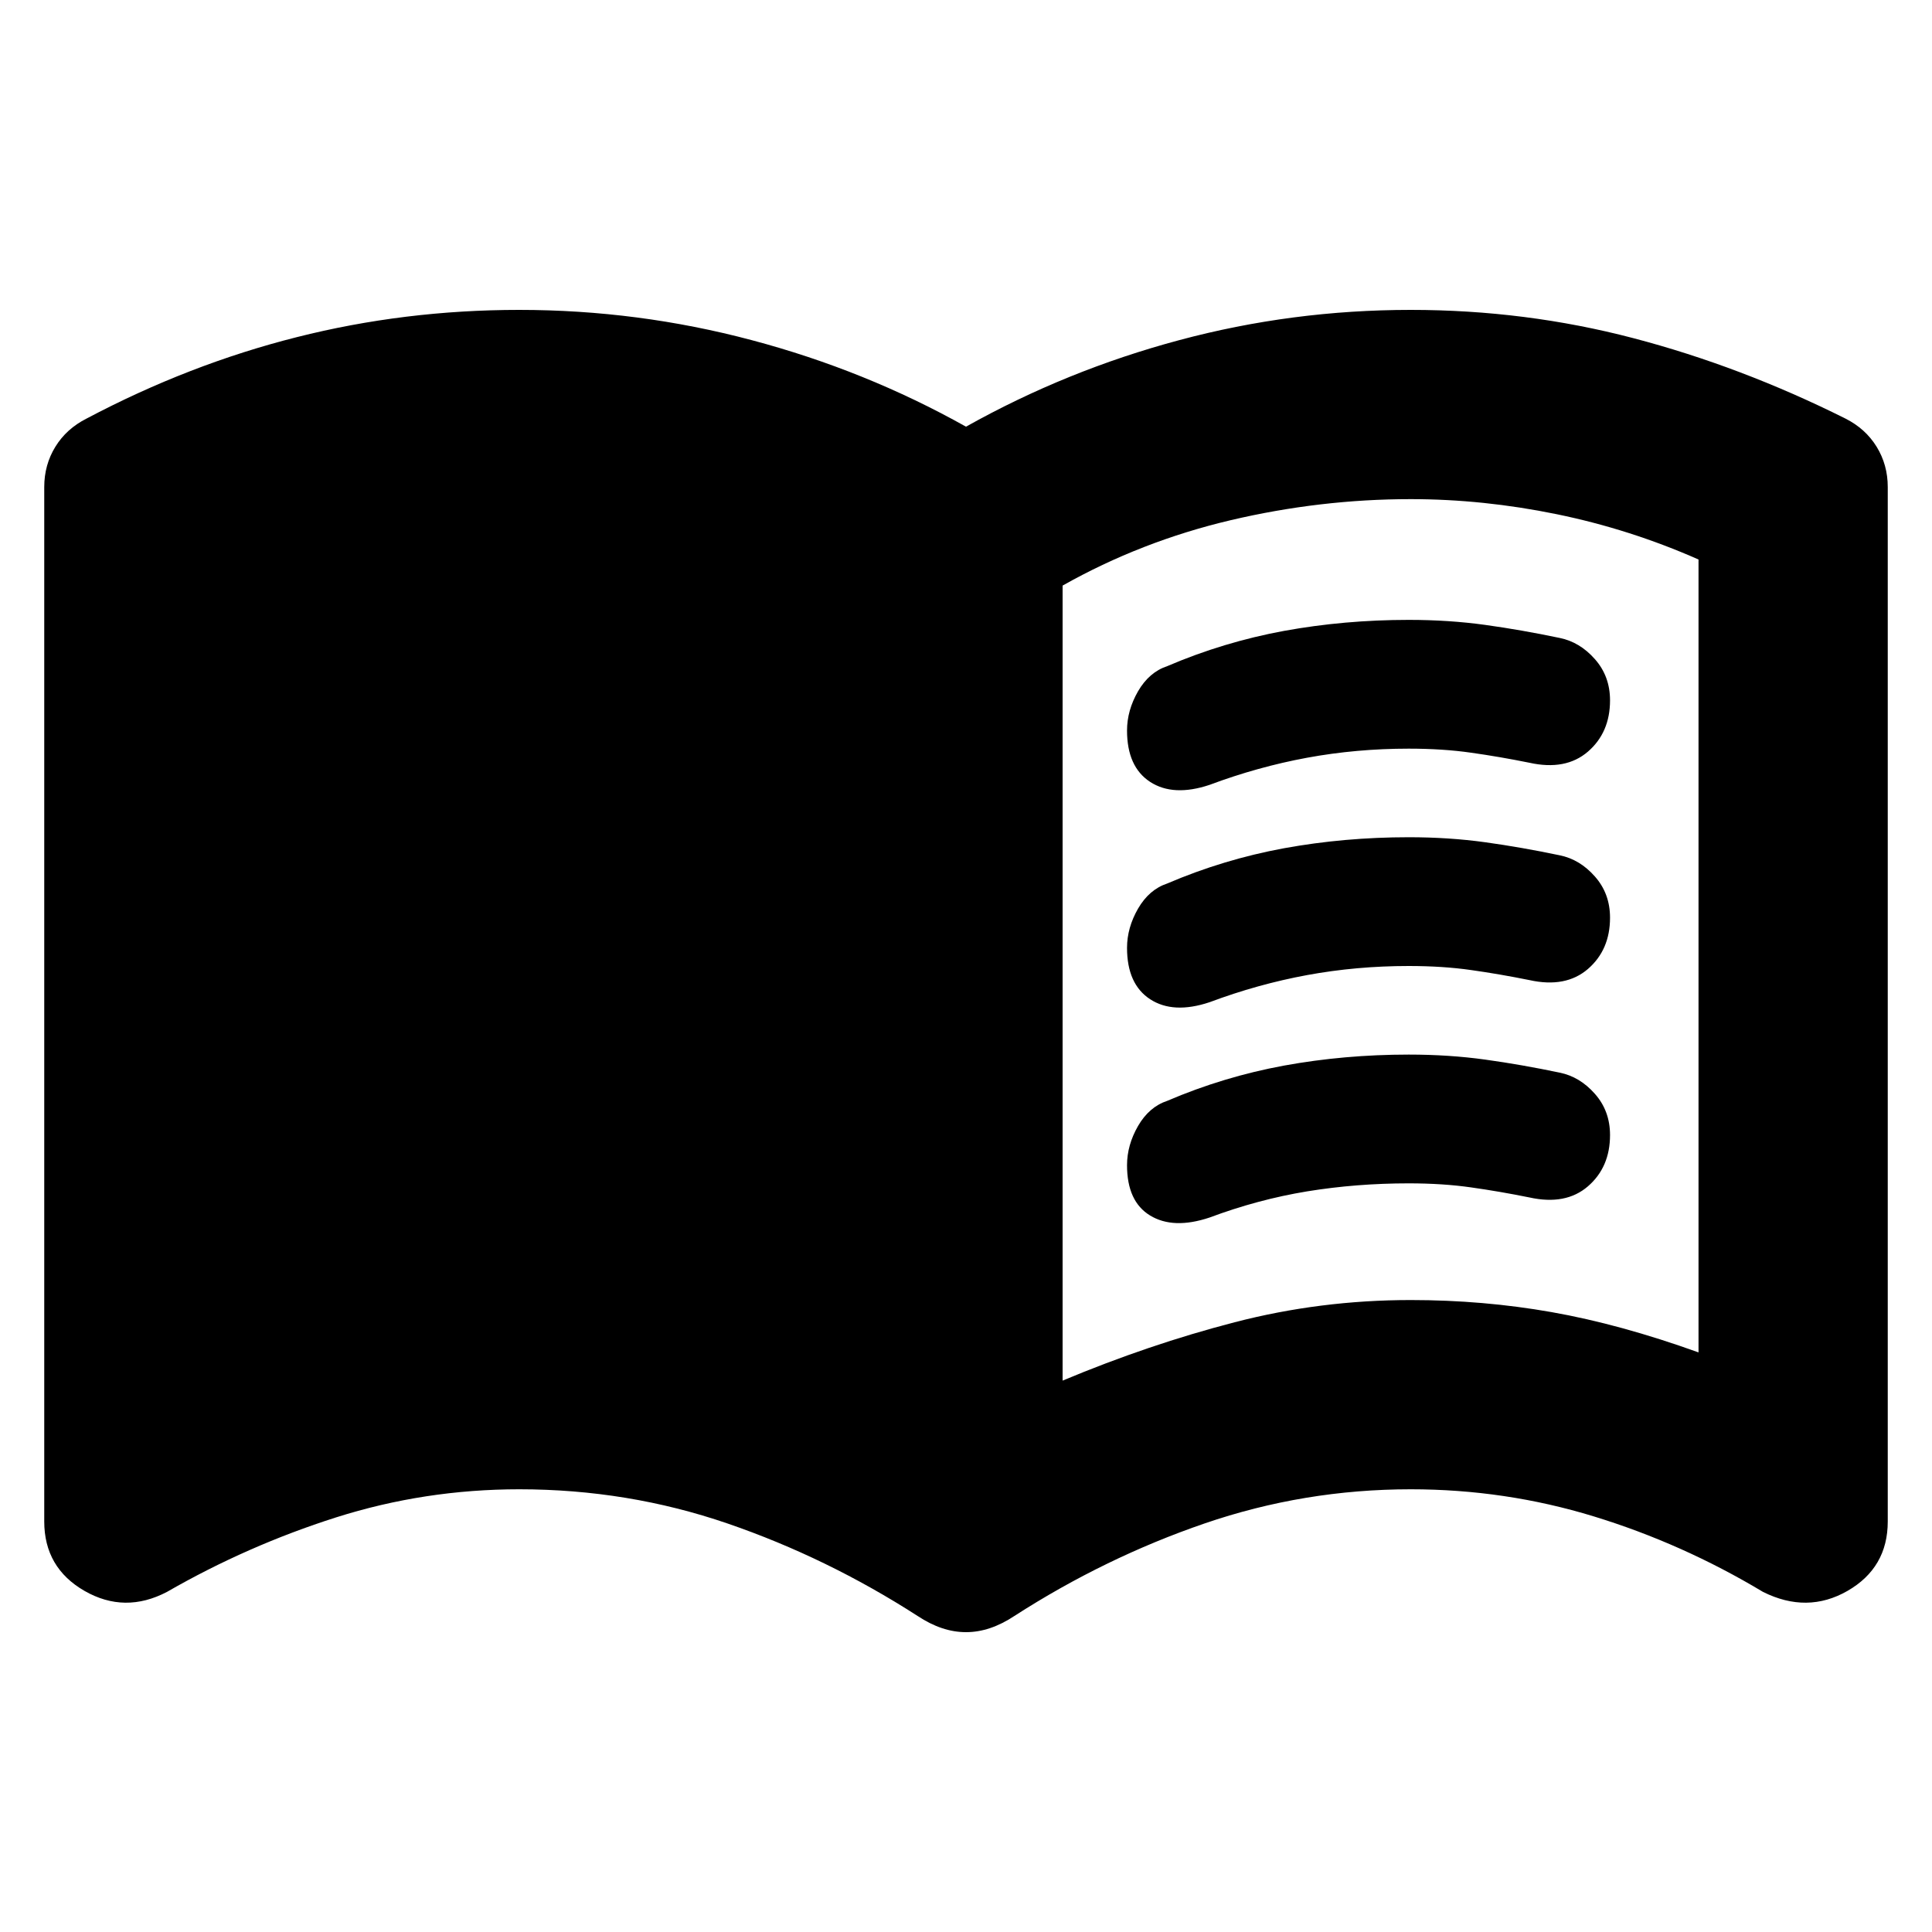 <svg xmlns="http://www.w3.org/2000/svg" height="20" width="20"><path d="M11.667 7.562Q11.667 7.354 11.781 7.156Q11.896 6.958 12.083 6.896Q12.667 6.646 13.292 6.531Q13.917 6.417 14.583 6.417Q15 6.417 15.375 6.469Q15.75 6.521 16.146 6.604Q16.354 6.646 16.51 6.823Q16.667 7 16.667 7.25Q16.667 7.583 16.438 7.781Q16.208 7.979 15.833 7.896Q15.521 7.833 15.229 7.792Q14.938 7.75 14.583 7.75Q14.042 7.75 13.531 7.844Q13.021 7.938 12.521 8.125Q12.146 8.25 11.906 8.094Q11.667 7.938 11.667 7.562ZM11.667 12.062Q11.667 11.854 11.781 11.656Q11.896 11.458 12.083 11.396Q12.667 11.146 13.292 11.031Q13.917 10.917 14.583 10.917Q15 10.917 15.375 10.969Q15.75 11.021 16.146 11.104Q16.354 11.146 16.51 11.323Q16.667 11.5 16.667 11.75Q16.667 12.083 16.438 12.281Q16.208 12.479 15.833 12.396Q15.521 12.333 15.229 12.292Q14.938 12.25 14.583 12.25Q14.042 12.25 13.531 12.333Q13.021 12.417 12.521 12.604Q12.146 12.729 11.906 12.583Q11.667 12.438 11.667 12.062ZM11.667 9.812Q11.667 9.604 11.781 9.406Q11.896 9.208 12.083 9.146Q12.667 8.896 13.292 8.781Q13.917 8.667 14.583 8.667Q15 8.667 15.375 8.719Q15.75 8.771 16.146 8.854Q16.354 8.896 16.51 9.073Q16.667 9.25 16.667 9.5Q16.667 9.833 16.438 10.031Q16.208 10.229 15.833 10.146Q15.521 10.083 15.229 10.042Q14.938 10 14.583 10Q14.042 10 13.531 10.094Q13.021 10.188 12.521 10.375Q12.146 10.5 11.906 10.344Q11.667 10.188 11.667 9.812ZM11 14.292Q11.896 13.917 12.781 13.688Q13.667 13.458 14.604 13.458Q15.354 13.458 16.062 13.583Q16.771 13.708 17.583 14Q17.583 14 17.583 14Q17.583 14 17.583 14V5.792Q17.583 5.792 17.583 5.792Q17.583 5.792 17.583 5.792Q16.875 5.479 16.115 5.323Q15.354 5.167 14.604 5.167Q13.667 5.167 12.74 5.385Q11.812 5.604 11 6.062ZM10 16.896Q9.875 16.896 9.75 16.854Q9.625 16.812 9.5 16.729Q8.562 16.125 7.531 15.771Q6.5 15.417 5.375 15.417Q4.396 15.417 3.479 15.708Q2.562 16 1.729 16.479Q1.292 16.708 0.875 16.469Q0.458 16.229 0.458 15.75V5.042Q0.458 4.812 0.573 4.625Q0.688 4.438 0.896 4.333Q1.958 3.771 3.073 3.49Q4.188 3.208 5.375 3.208Q6.604 3.208 7.781 3.521Q8.958 3.833 10 4.417Q11.042 3.833 12.208 3.521Q13.375 3.208 14.604 3.208Q15.792 3.208 16.906 3.5Q18.021 3.792 19.104 4.333Q19.312 4.438 19.427 4.625Q19.542 4.812 19.542 5.042V15.75Q19.542 16.229 19.125 16.469Q18.708 16.708 18.25 16.479Q17.417 15.979 16.5 15.698Q15.583 15.417 14.604 15.417Q13.5 15.417 12.469 15.771Q11.438 16.125 10.5 16.729Q10.375 16.812 10.25 16.854Q10.125 16.896 10 16.896Z"/></svg>